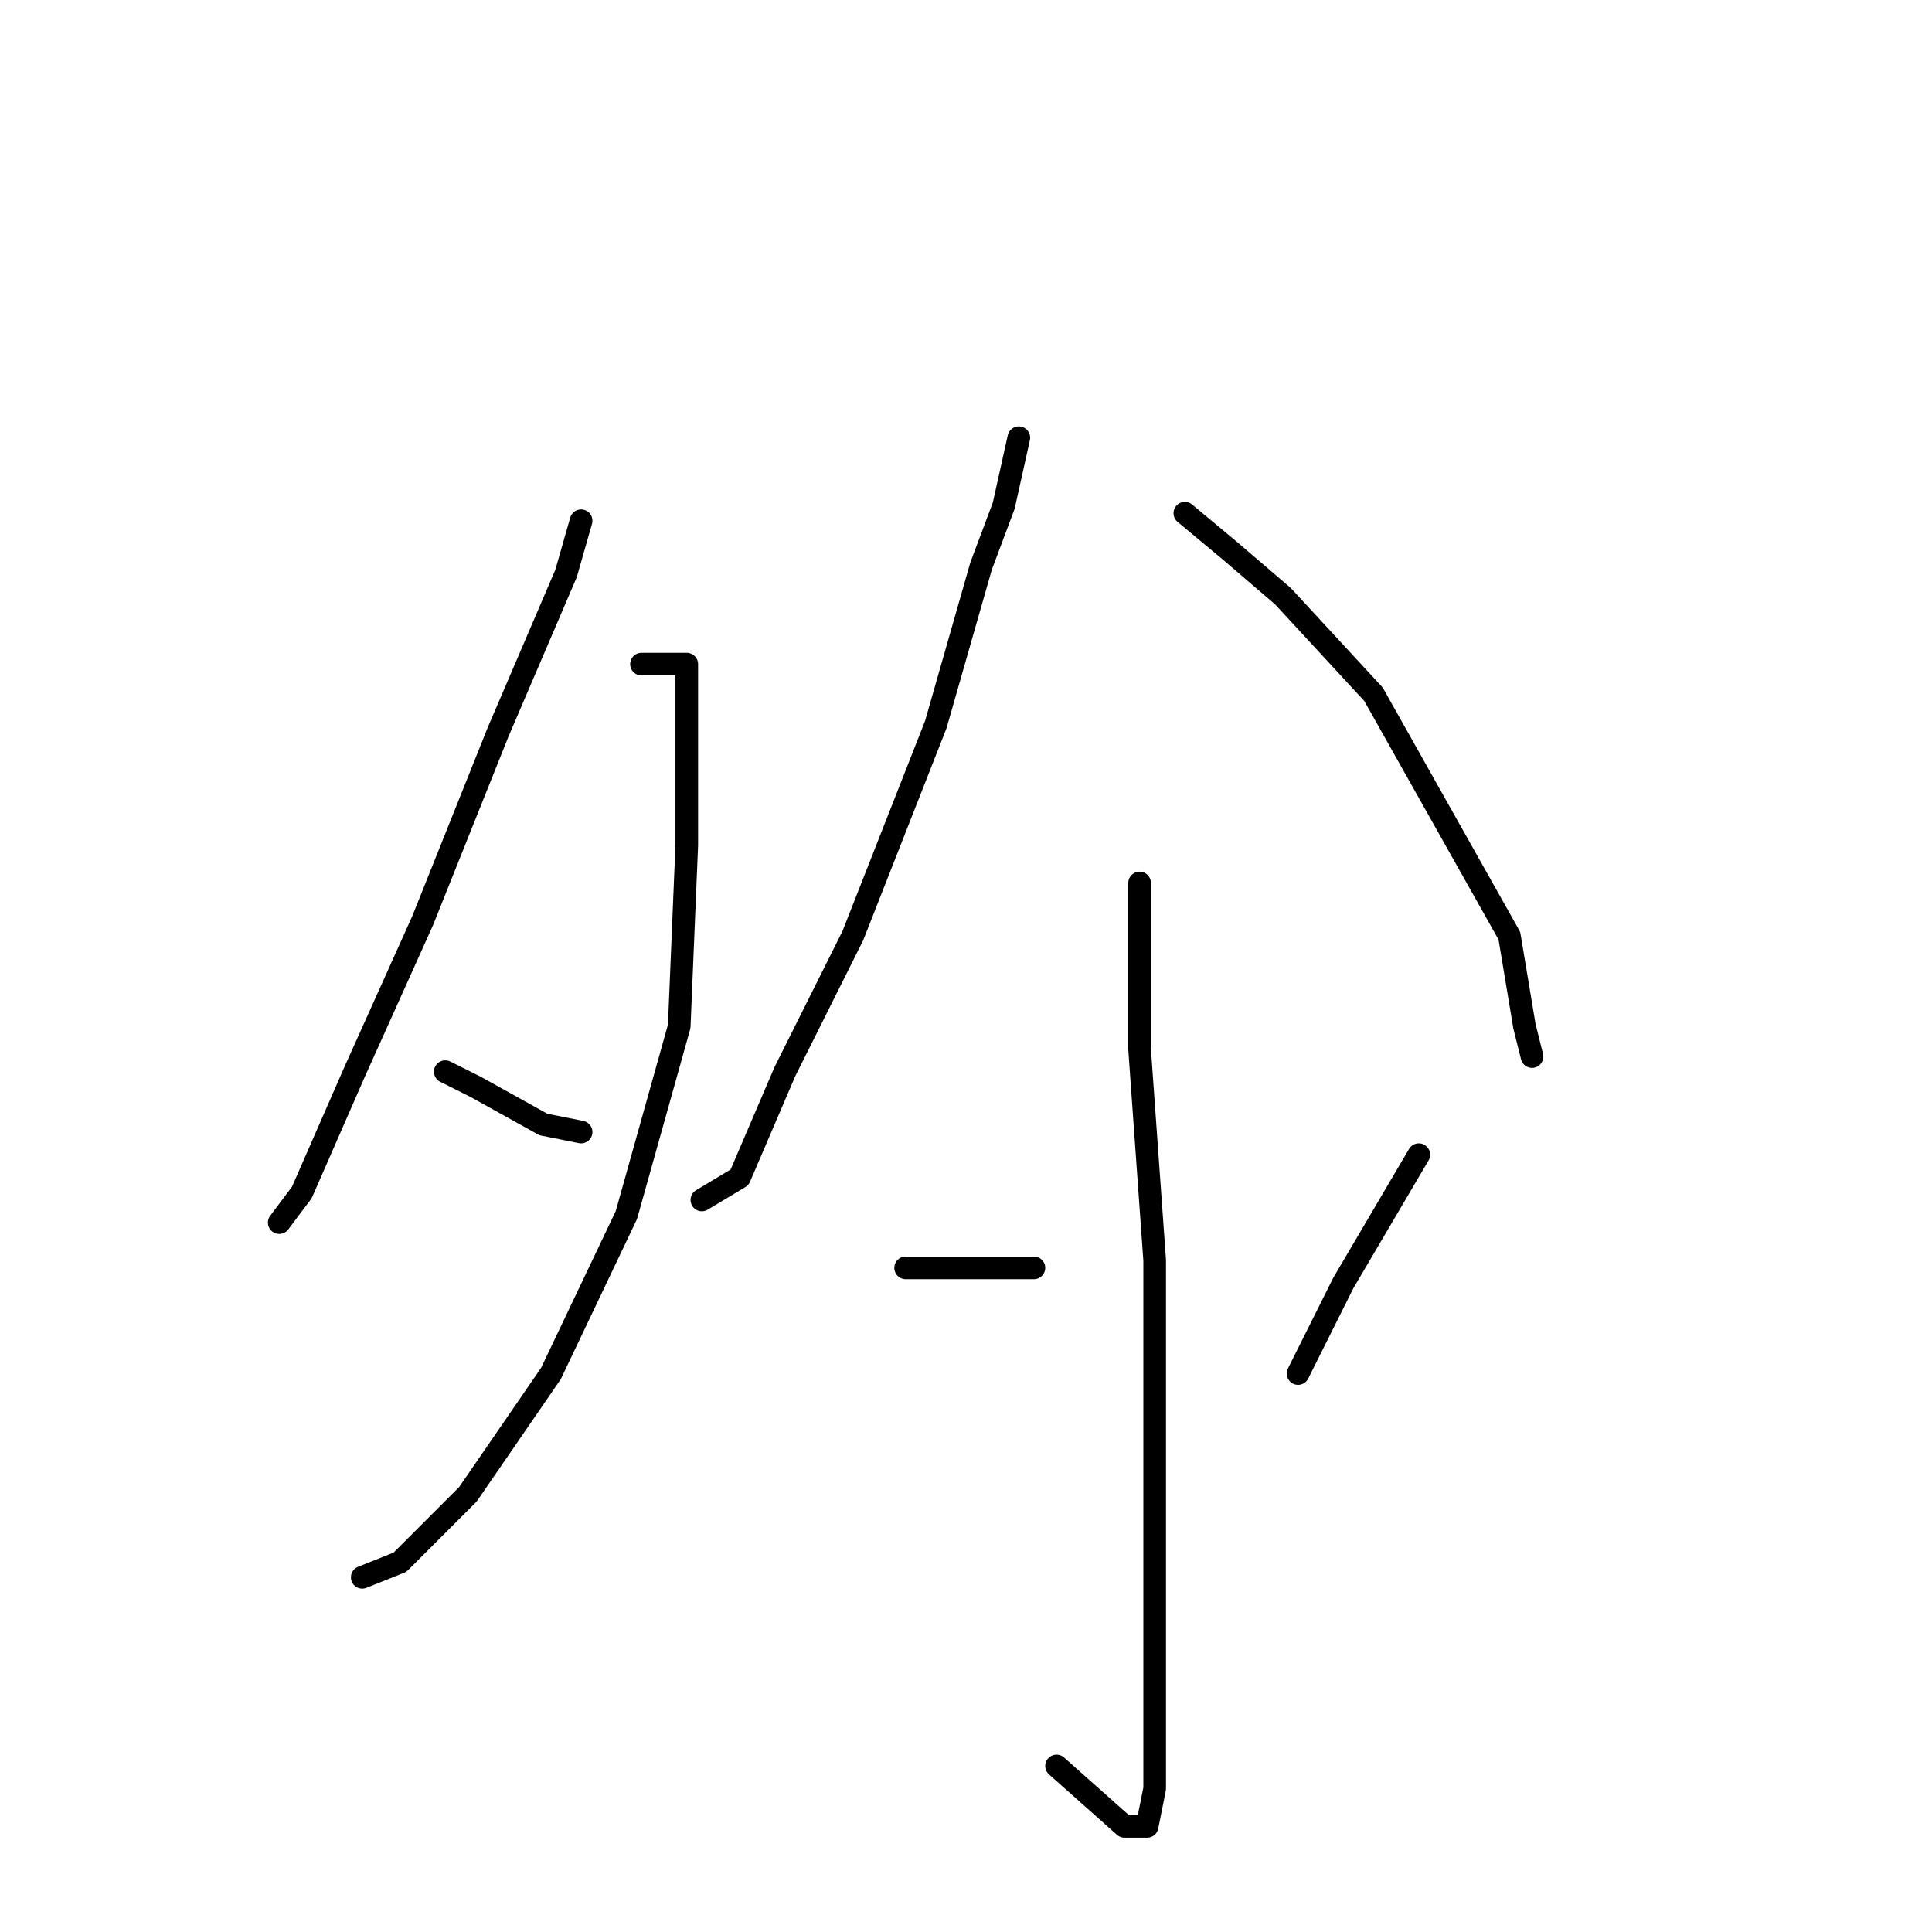 <?xml version="1.0" standalone="no"?>
    <svg width="256" height="256" xmlns="http://www.w3.org/2000/svg" version="1.1">
    <polyline stroke="black" stroke-width="3" stroke-linecap="round" fill="transparent" stroke-linejoin="round" points="77 69 75 76 66 97 56 122 47 142 40 158 37 162 37 162 " />
        <polyline stroke="black" stroke-width="3" stroke-linecap="round" fill="transparent" stroke-linejoin="round" points="85 88 89 88 91 88 91 96 91 112 90 136 83 161 73 182 62 198 53 207 48 209 48 209 " />
        <polyline stroke="black" stroke-width="3" stroke-linecap="round" fill="transparent" stroke-linejoin="round" points="59 142 63 144 72 149 77 150 77 150 " />
        <polyline stroke="black" stroke-width="3" stroke-linecap="round" fill="transparent" stroke-linejoin="round" points="135 58 133 67 130 75 124 96 113 124 104 142 98 156 93 159 93 159 " />
        <polyline stroke="black" stroke-width="3" stroke-linecap="round" fill="transparent" stroke-linejoin="round" points="157 68 163 73 170 79 182 92 191 108 200 124 202 136 203 140 203 140 " />
        <polyline stroke="black" stroke-width="3" stroke-linecap="round" fill="transparent" stroke-linejoin="round" points="151 117 151 128 151 139 153 167 153 198 153 223 153 237 152 242 151 242 149 242 140 234 140 234 " />
        <polyline stroke="black" stroke-width="3" stroke-linecap="round" fill="transparent" stroke-linejoin="round" points="120 168 129 168 137 168 137 168 " />
        <polyline stroke="black" stroke-width="3" stroke-linecap="round" fill="transparent" stroke-linejoin="round" points="188 153 178 170 172 182 172 182 " />
        </svg>